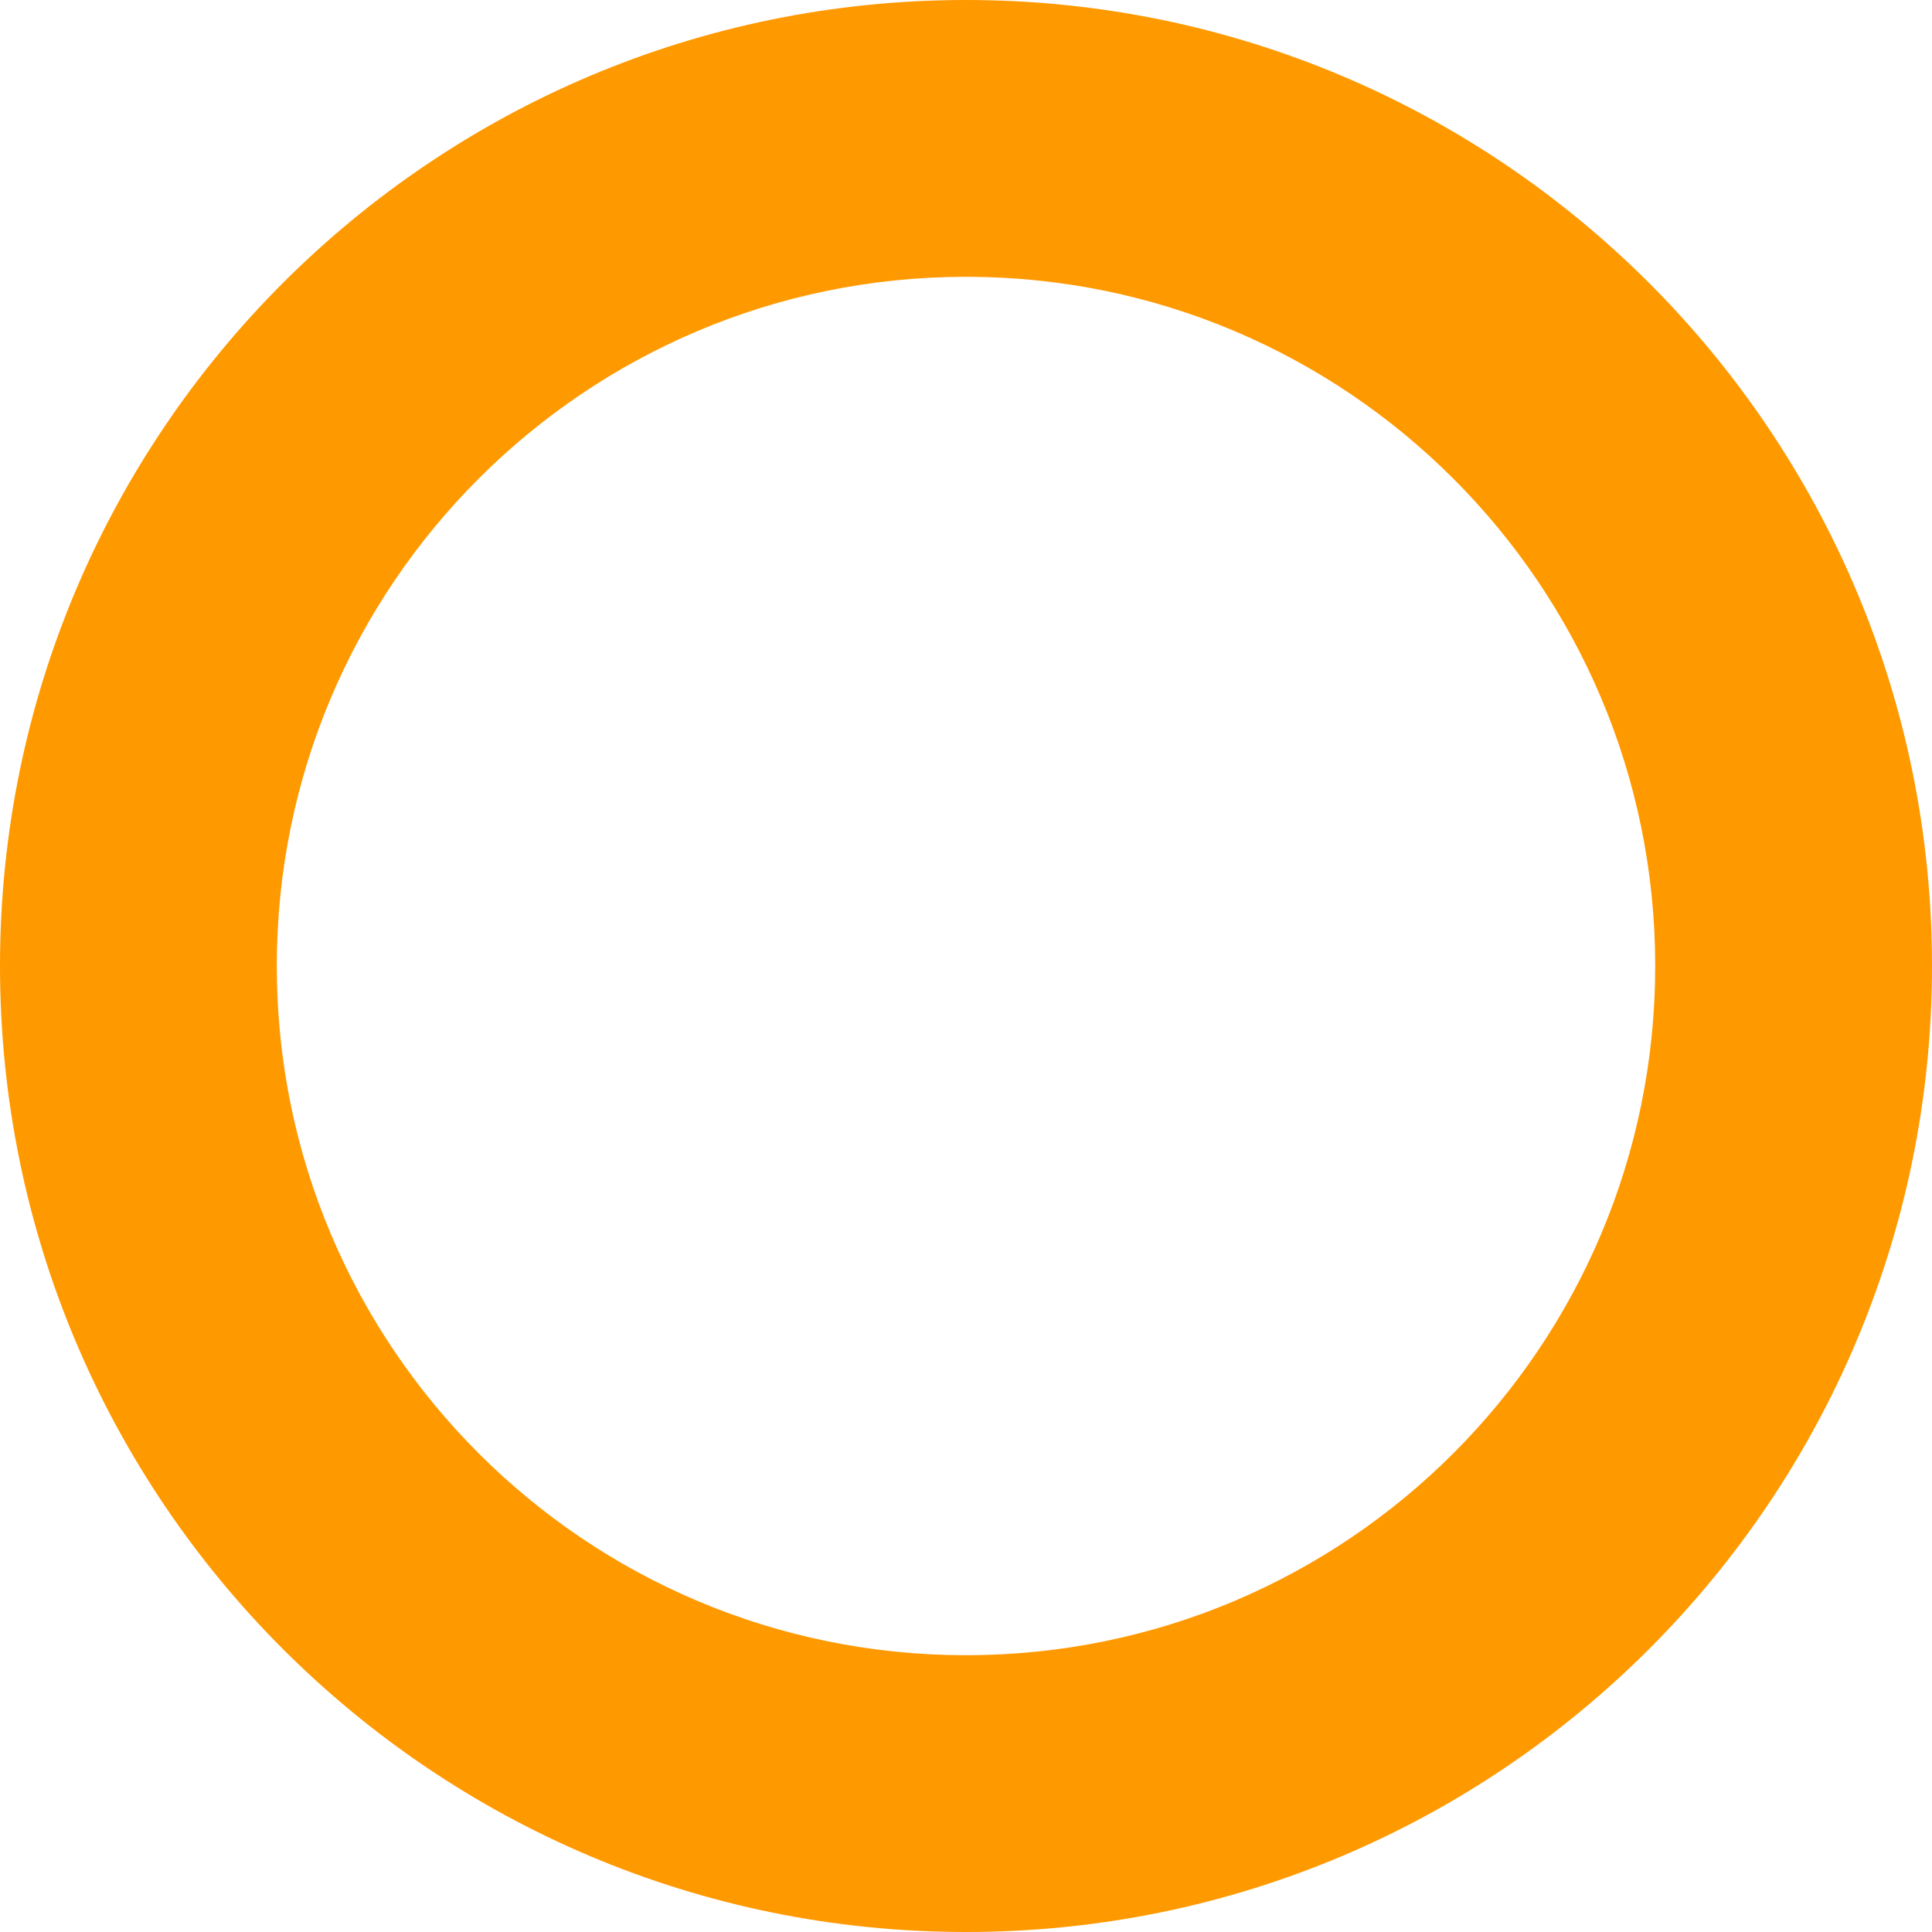 <svg width="547" height="547" viewBox="0 0 547 547" fill="none" xmlns="http://www.w3.org/2000/svg">
<path fill-rule="evenodd" clip-rule="evenodd" d="M273.5 468.633C381.269 468.633 468.633 381.269 468.633 273.5C468.633 165.731 381.269 78.367 273.5 78.367C165.731 78.367 78.367 165.731 78.367 273.5C78.367 381.269 165.731 468.633 273.5 468.633ZM273.5 547C424.55 547 547 424.55 547 273.5C547 122.45 424.55 0 273.5 0C122.45 0 0 122.45 0 273.5C0 424.55 122.45 547 273.5 547Z" fill="#FF9900"/>
</svg>
